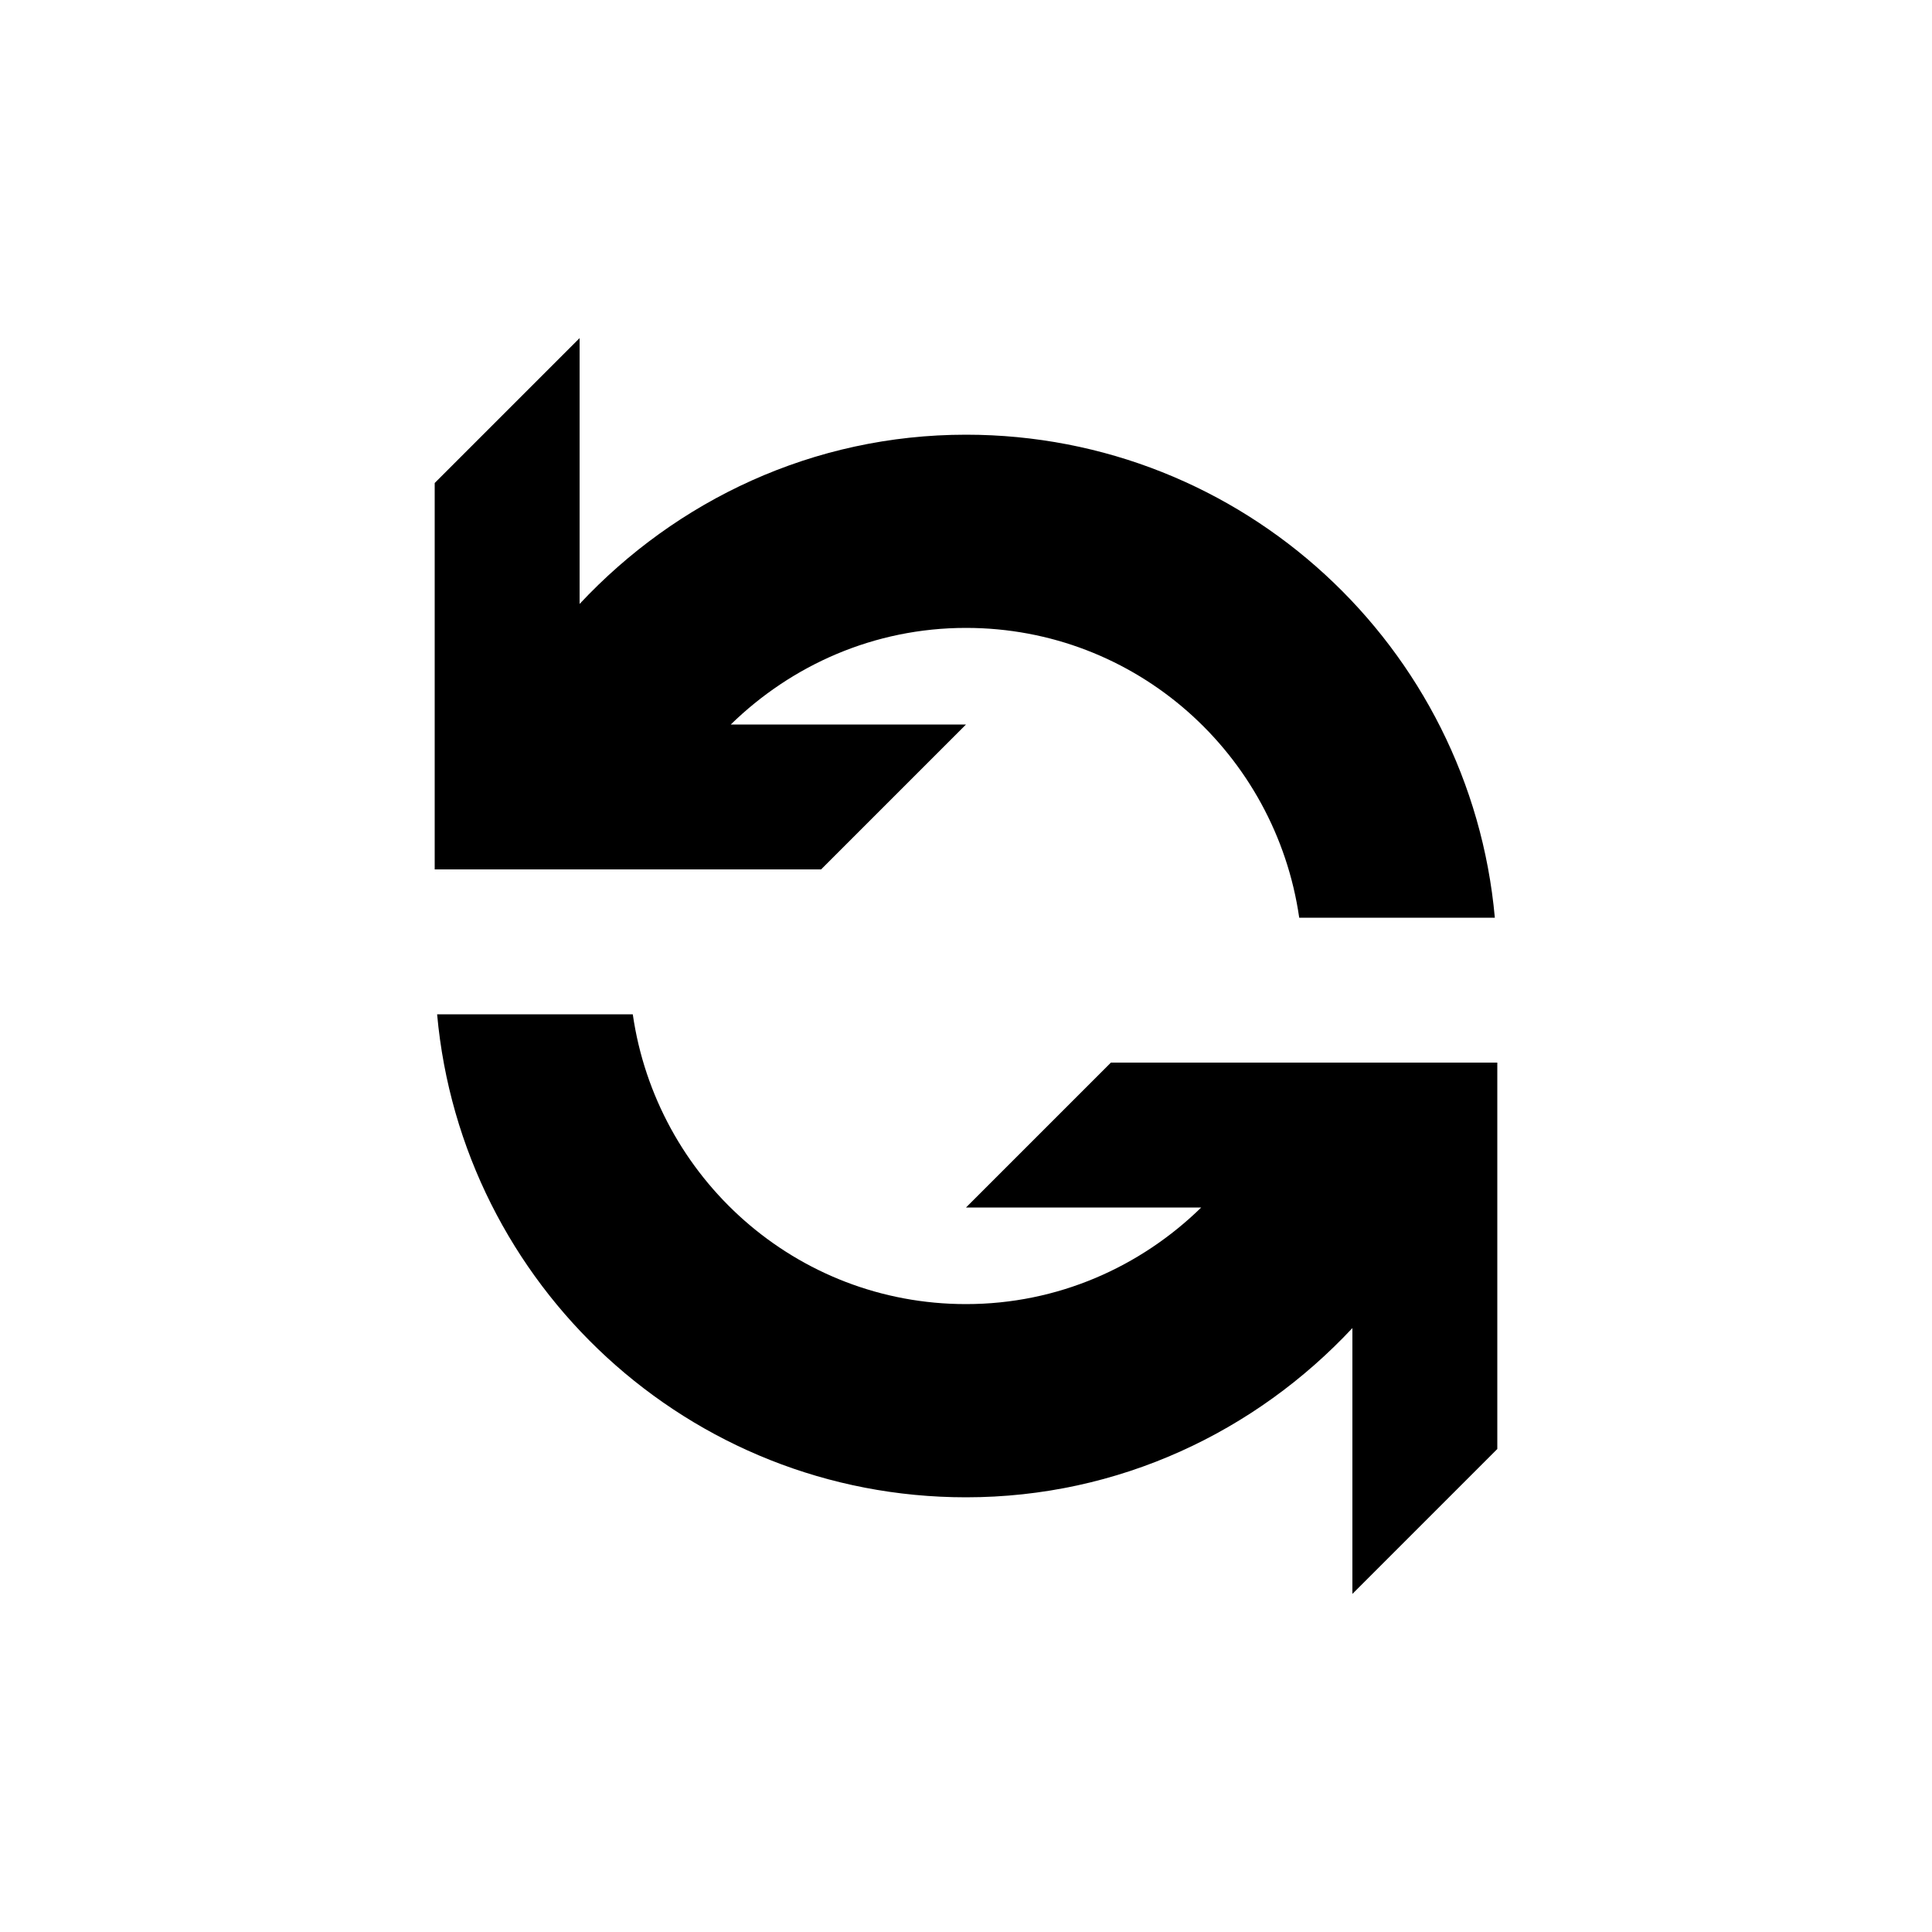 <?xml version="1.0" encoding="utf-8"?>
<!-- Generator: Adobe Illustrator 15.1.0, SVG Export Plug-In  -->
<!DOCTYPE svg PUBLIC "-//W3C//DTD SVG 1.1//EN" "http://www.w3.org/Graphics/SVG/1.1/DTD/svg11.dtd">
<svg version="1.1"
	 xmlns="http://www.w3.org/2000/svg" xmlns:xlink="http://www.w3.org/1999/xlink" xmlns:a="http://ns.adobe.com/AdobeSVGViewerExtensions/3.0/"
	 x="0px" y="0px" width="40px" height="40px" viewBox="0 0 40 40" overflow="visible" enable-background="new 0 0 40 40"
	 xml:space="preserve">
<defs>
</defs>
<path fill-rule="evenodd" clip-rule="evenodd" d="M20,15h-4.87c1.26-1.23,2.97-2,4.87-2c3.523,0,6.41,2.612,6.899,6h4.05
	C30.443,13.395,25.738,9,20,9c-3.167,0-5.996,1.36-8,3.504V7l-3,3v8h8L20,15z M23,22l-3,3h4.87c-1.259,1.23-2.97,2-4.87,2
	c-3.523,0-6.41-2.612-6.899-6H9.05C9.557,26.606,14.263,31,20,31c3.167,0,5.996-1.36,8-3.504V33l3-3v-8H23z"/>
</svg>